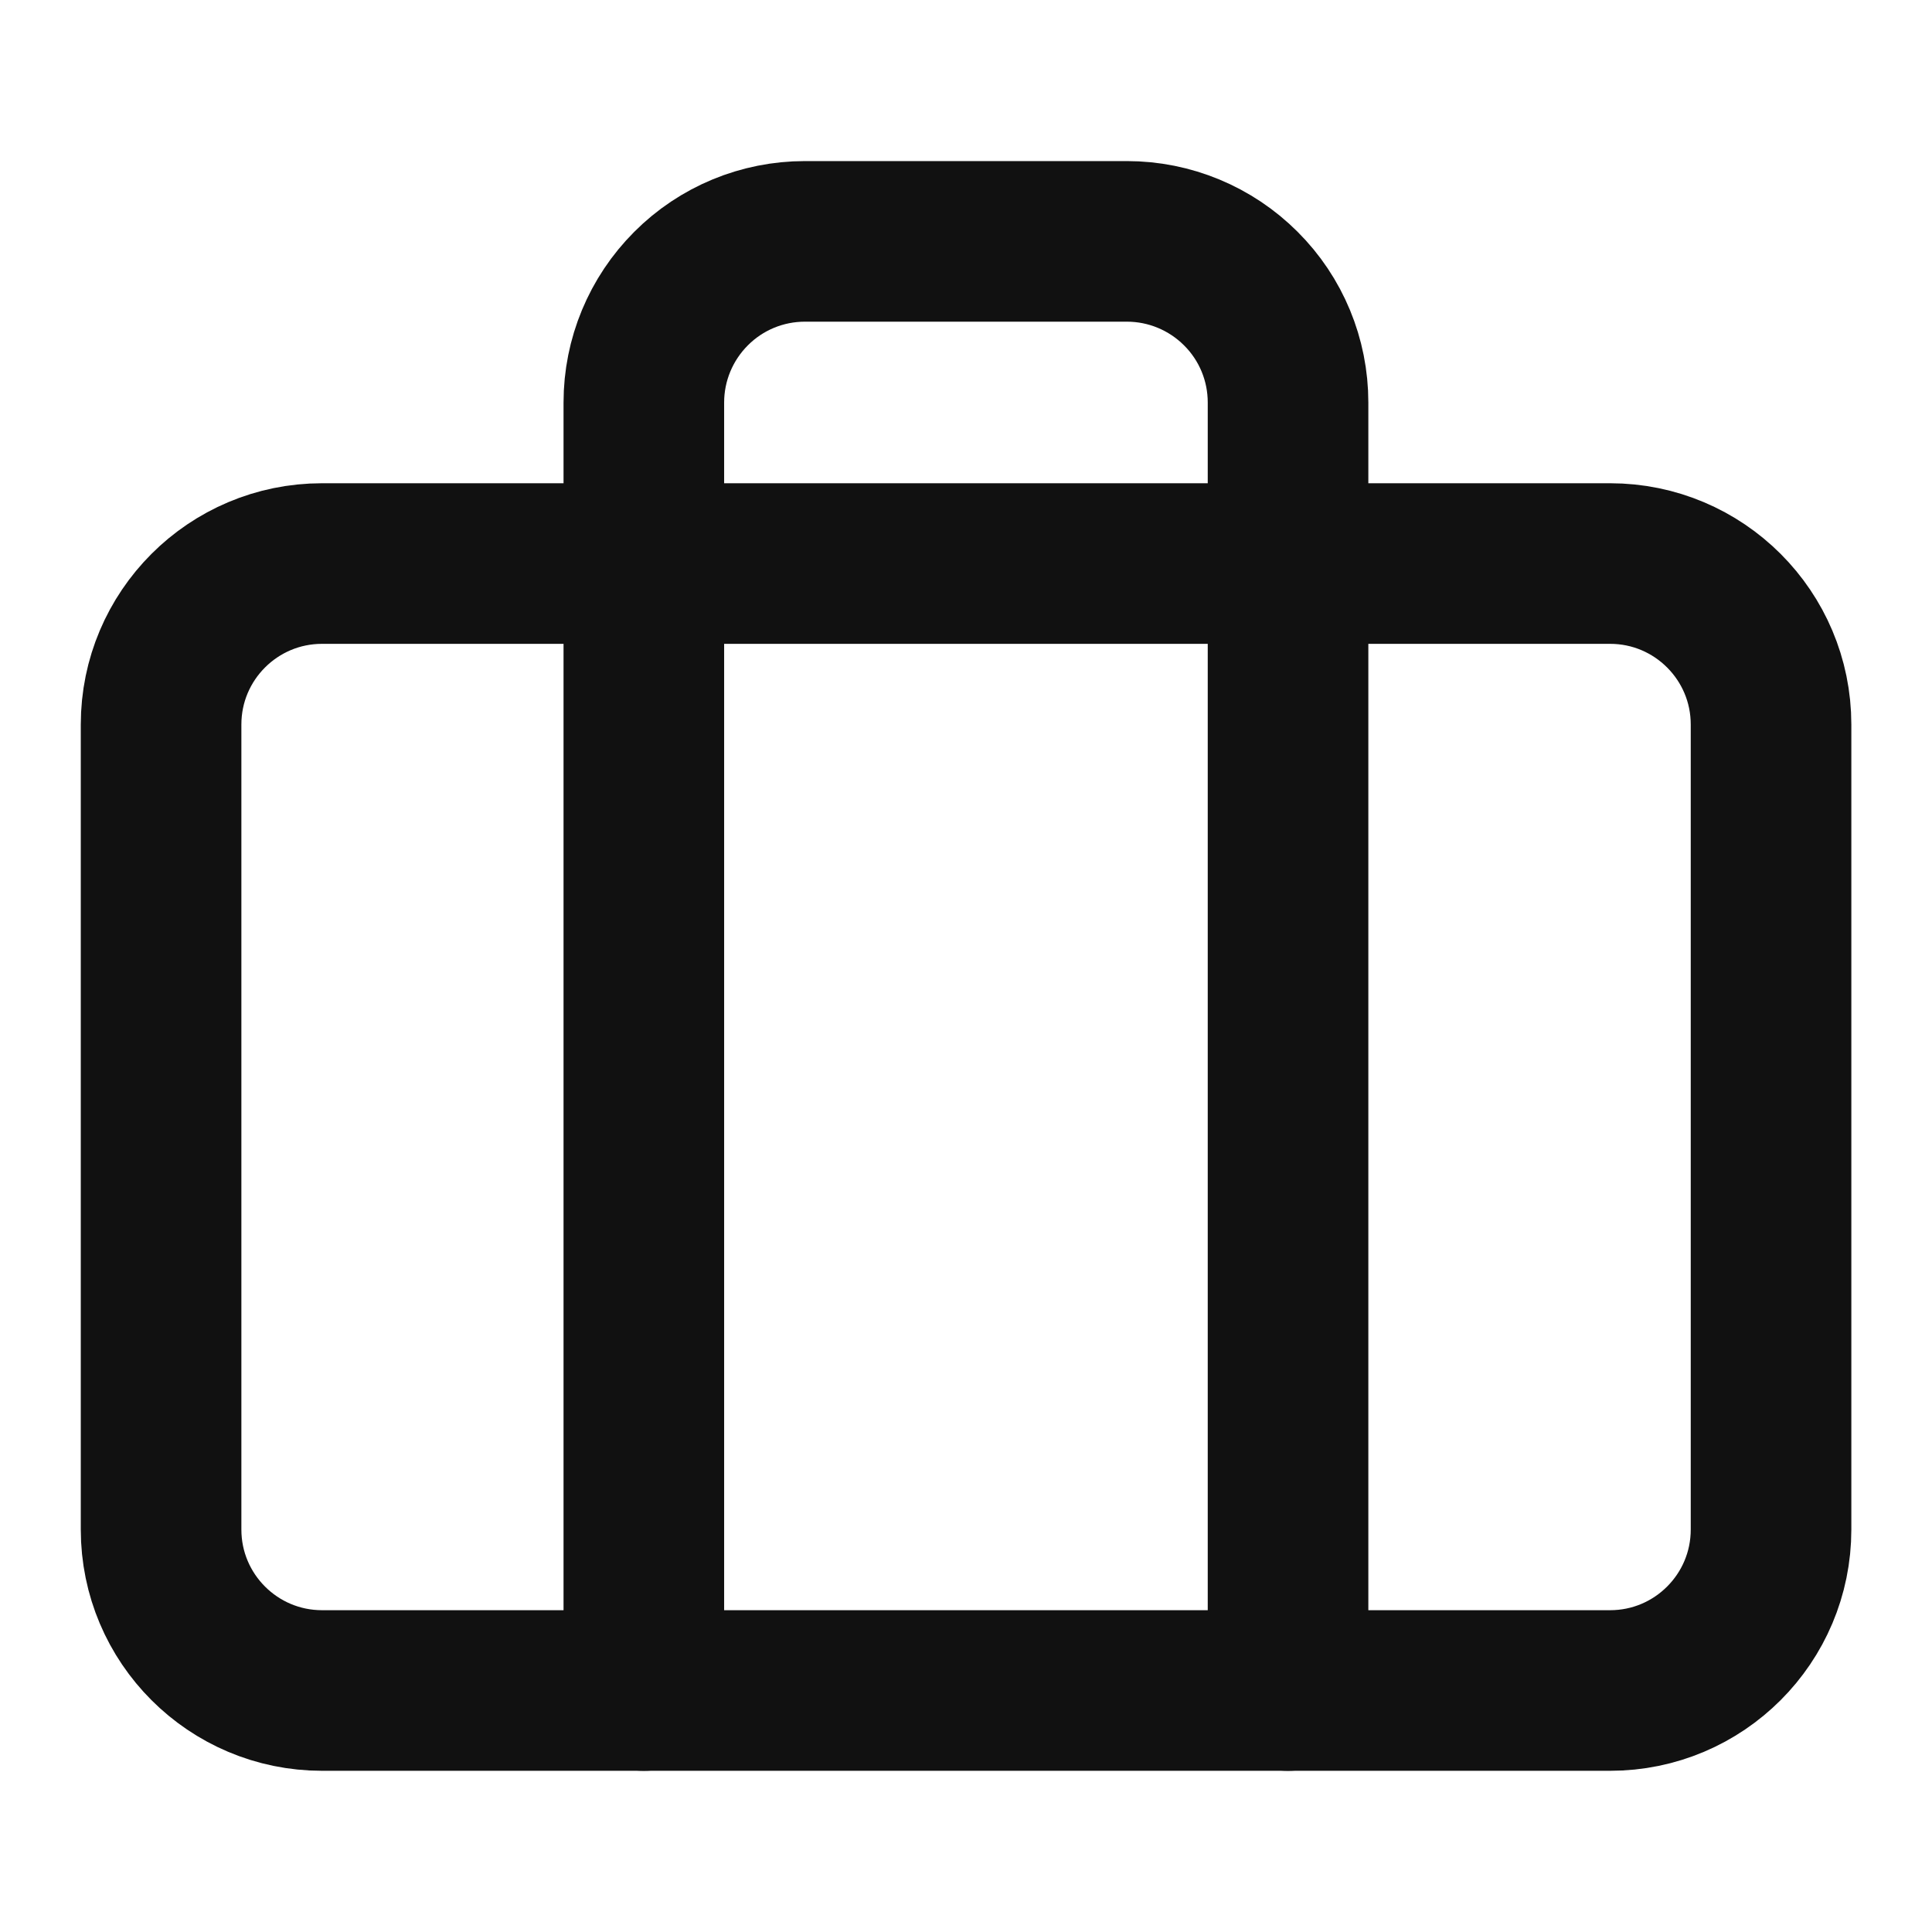 <svg fill="none" height="16" viewBox="0 0 16 16" width="16" xmlns="http://www.w3.org/2000/svg"><g stroke="#111" stroke-linecap="round" stroke-linejoin="round" stroke-width="1.33"><path d="m13.334 4.667h-10.667c-.736 0-1.333.597-1.333 1.333v6.667c0 .736.597 1.333 1.333 1.333h10.667c.736 0 1.333-.597 1.333-1.333v-6.667c0-.736-.597-1.333-1.333-1.333z"/><path d="m10.667 14v-10.667c0-.354-.14-.693-.391-.943-.25-.25-.589-.391-.943-.391h-2.667c-.354 0-.693.14-.943.391-.25.25-.391.589-.391.943v10.667"/></g></svg>